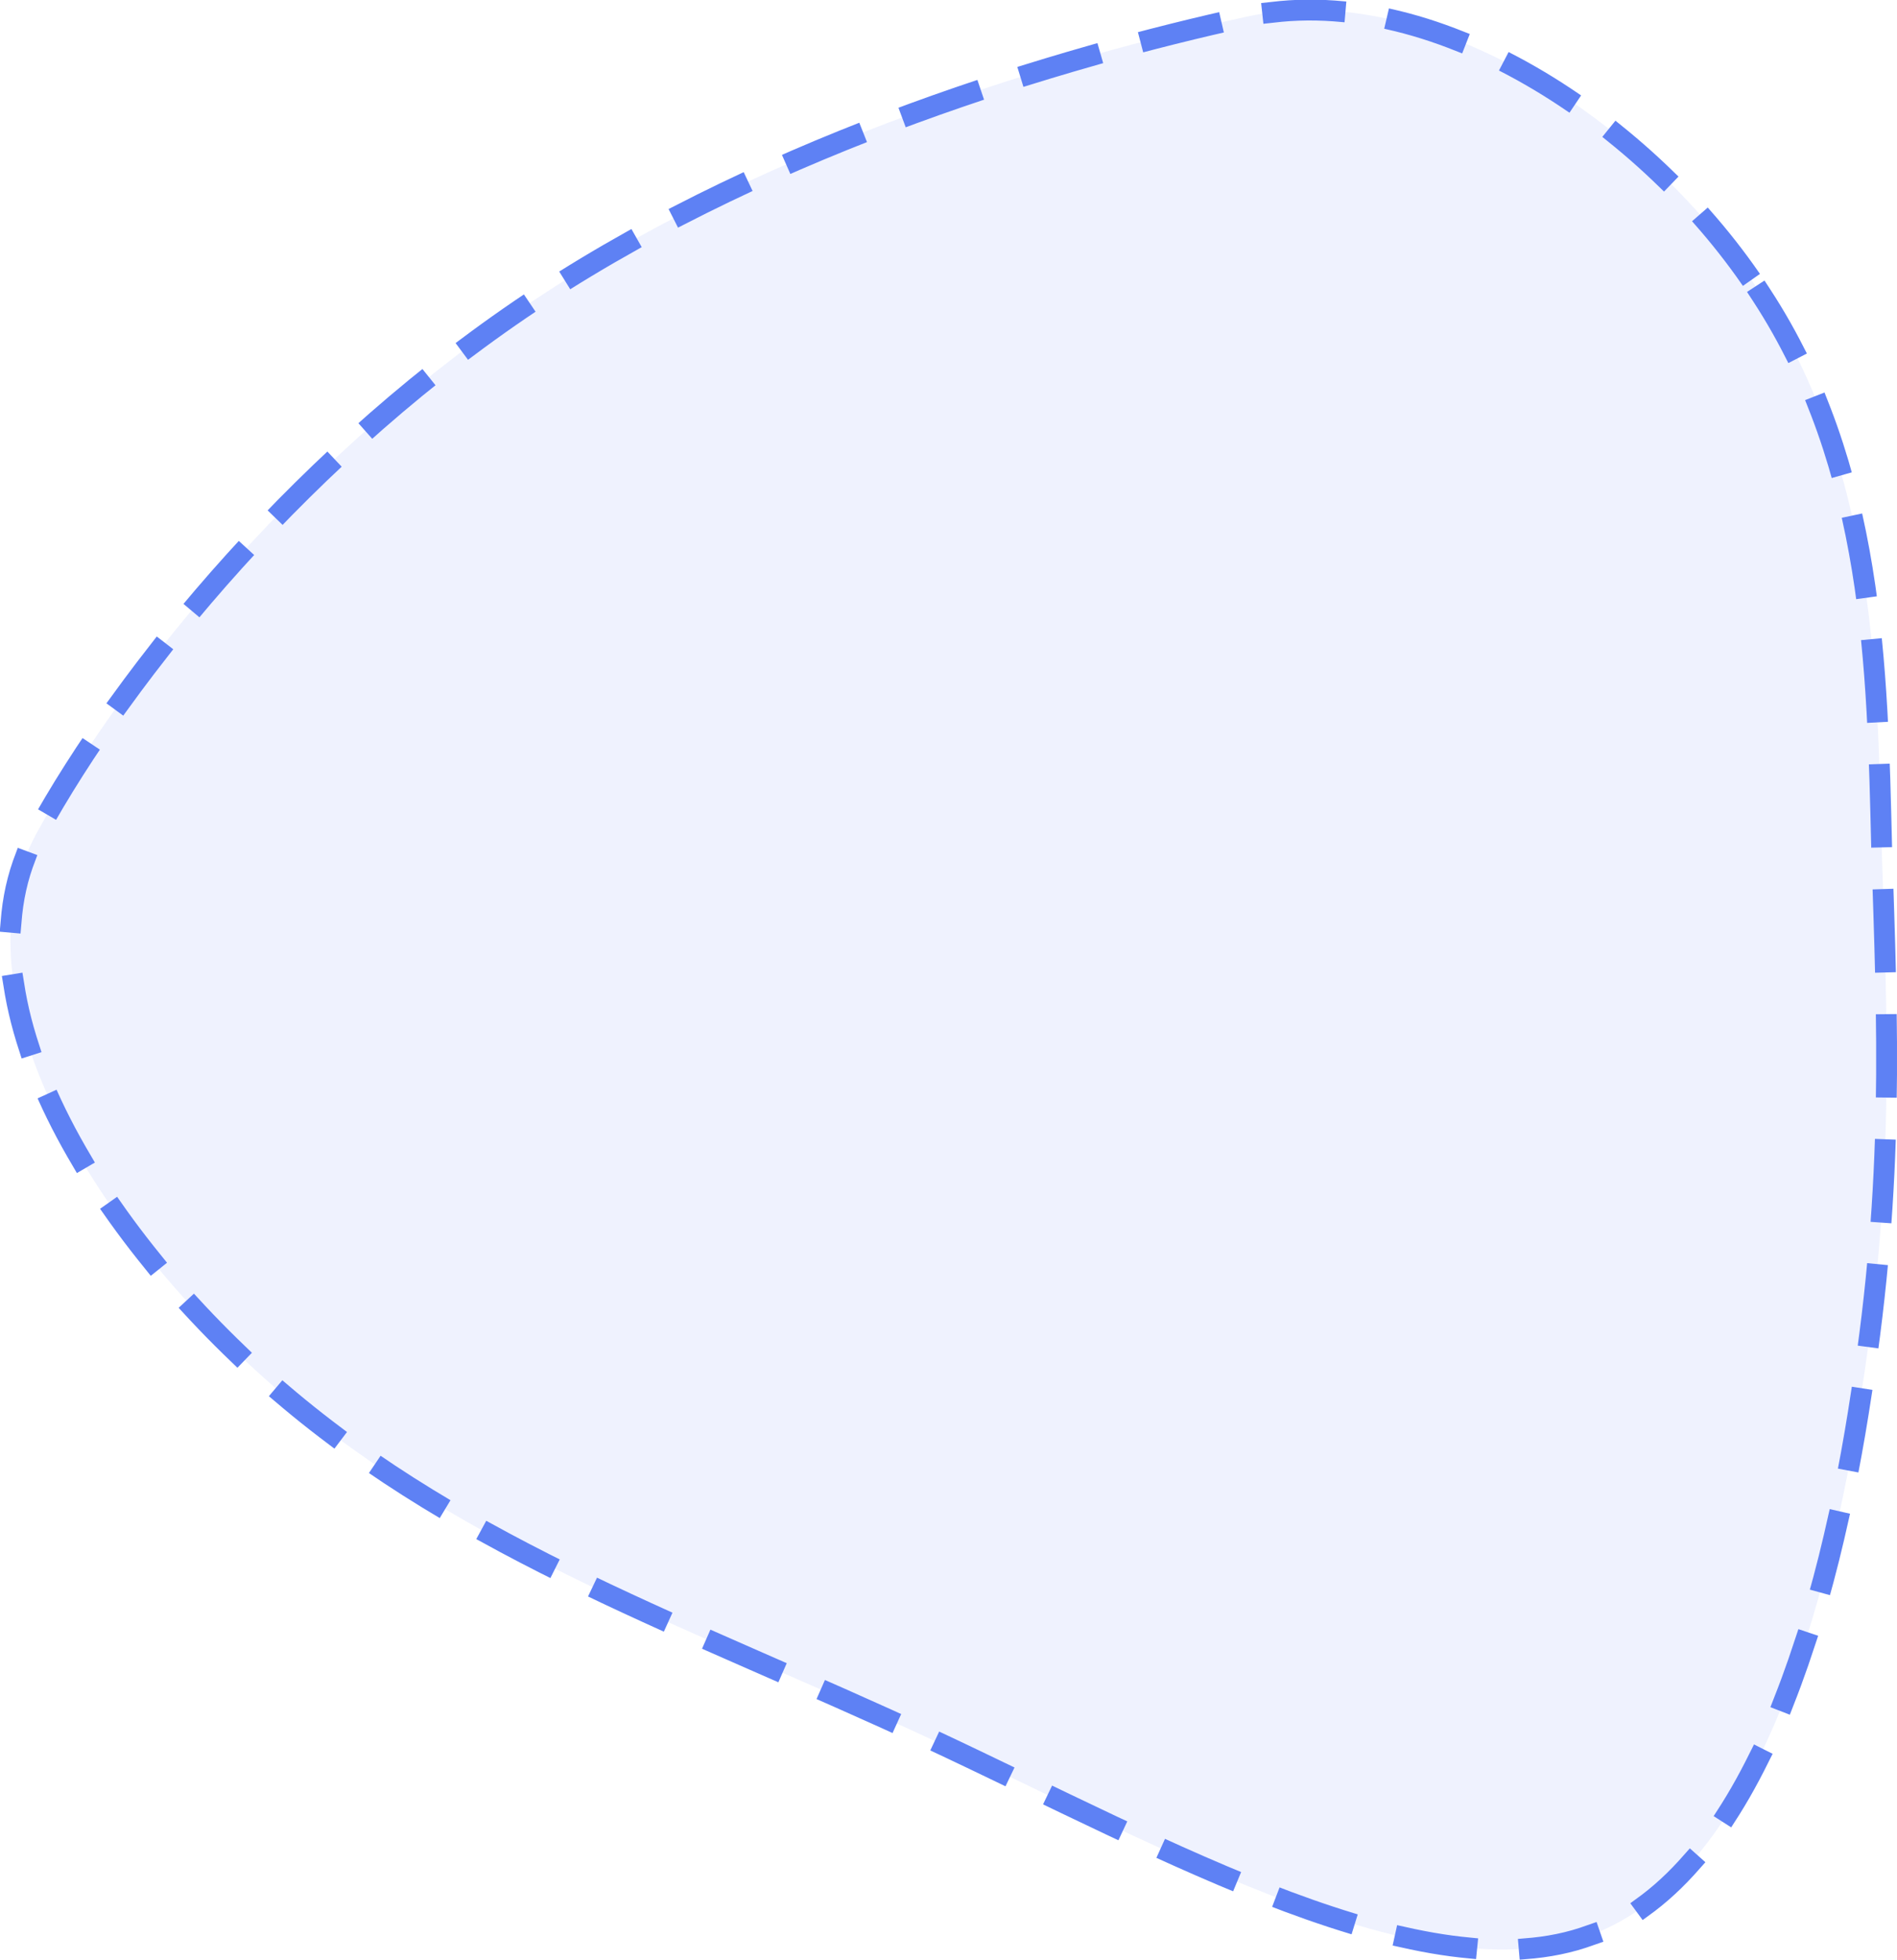 <svg width="273" height="282" viewBox="0 0 273 282" fill="none" xmlns="http://www.w3.org/2000/svg">
<path d="M253.493 42.431C269.749 67.296 270.166 96.275 270.791 121.889C271.625 147.502 272.667 169.751 267.873 200.412C263.288 230.887 252.66 269.588 228.901 278.375C205.143 287.162 168.255 266.223 133.868 250.144C99.273 234.065 67.178 223.222 40.502 200.412C13.826 177.603 -7.431 143.015 5.282 119.832C17.994 96.649 44.24 64.492 78.001 42.431C111.763 20.369 152.833 8.217 179.301 2.421C205.768 -3.375 237.446 17.565 253.493 42.431Z" fill="#5E81F4" fill-opacity="0.1" stroke="#5E81F4" stroke-width="3" stroke-linecap="square" stroke-linejoin="round" stroke-dasharray="9 9"/>
</svg>
